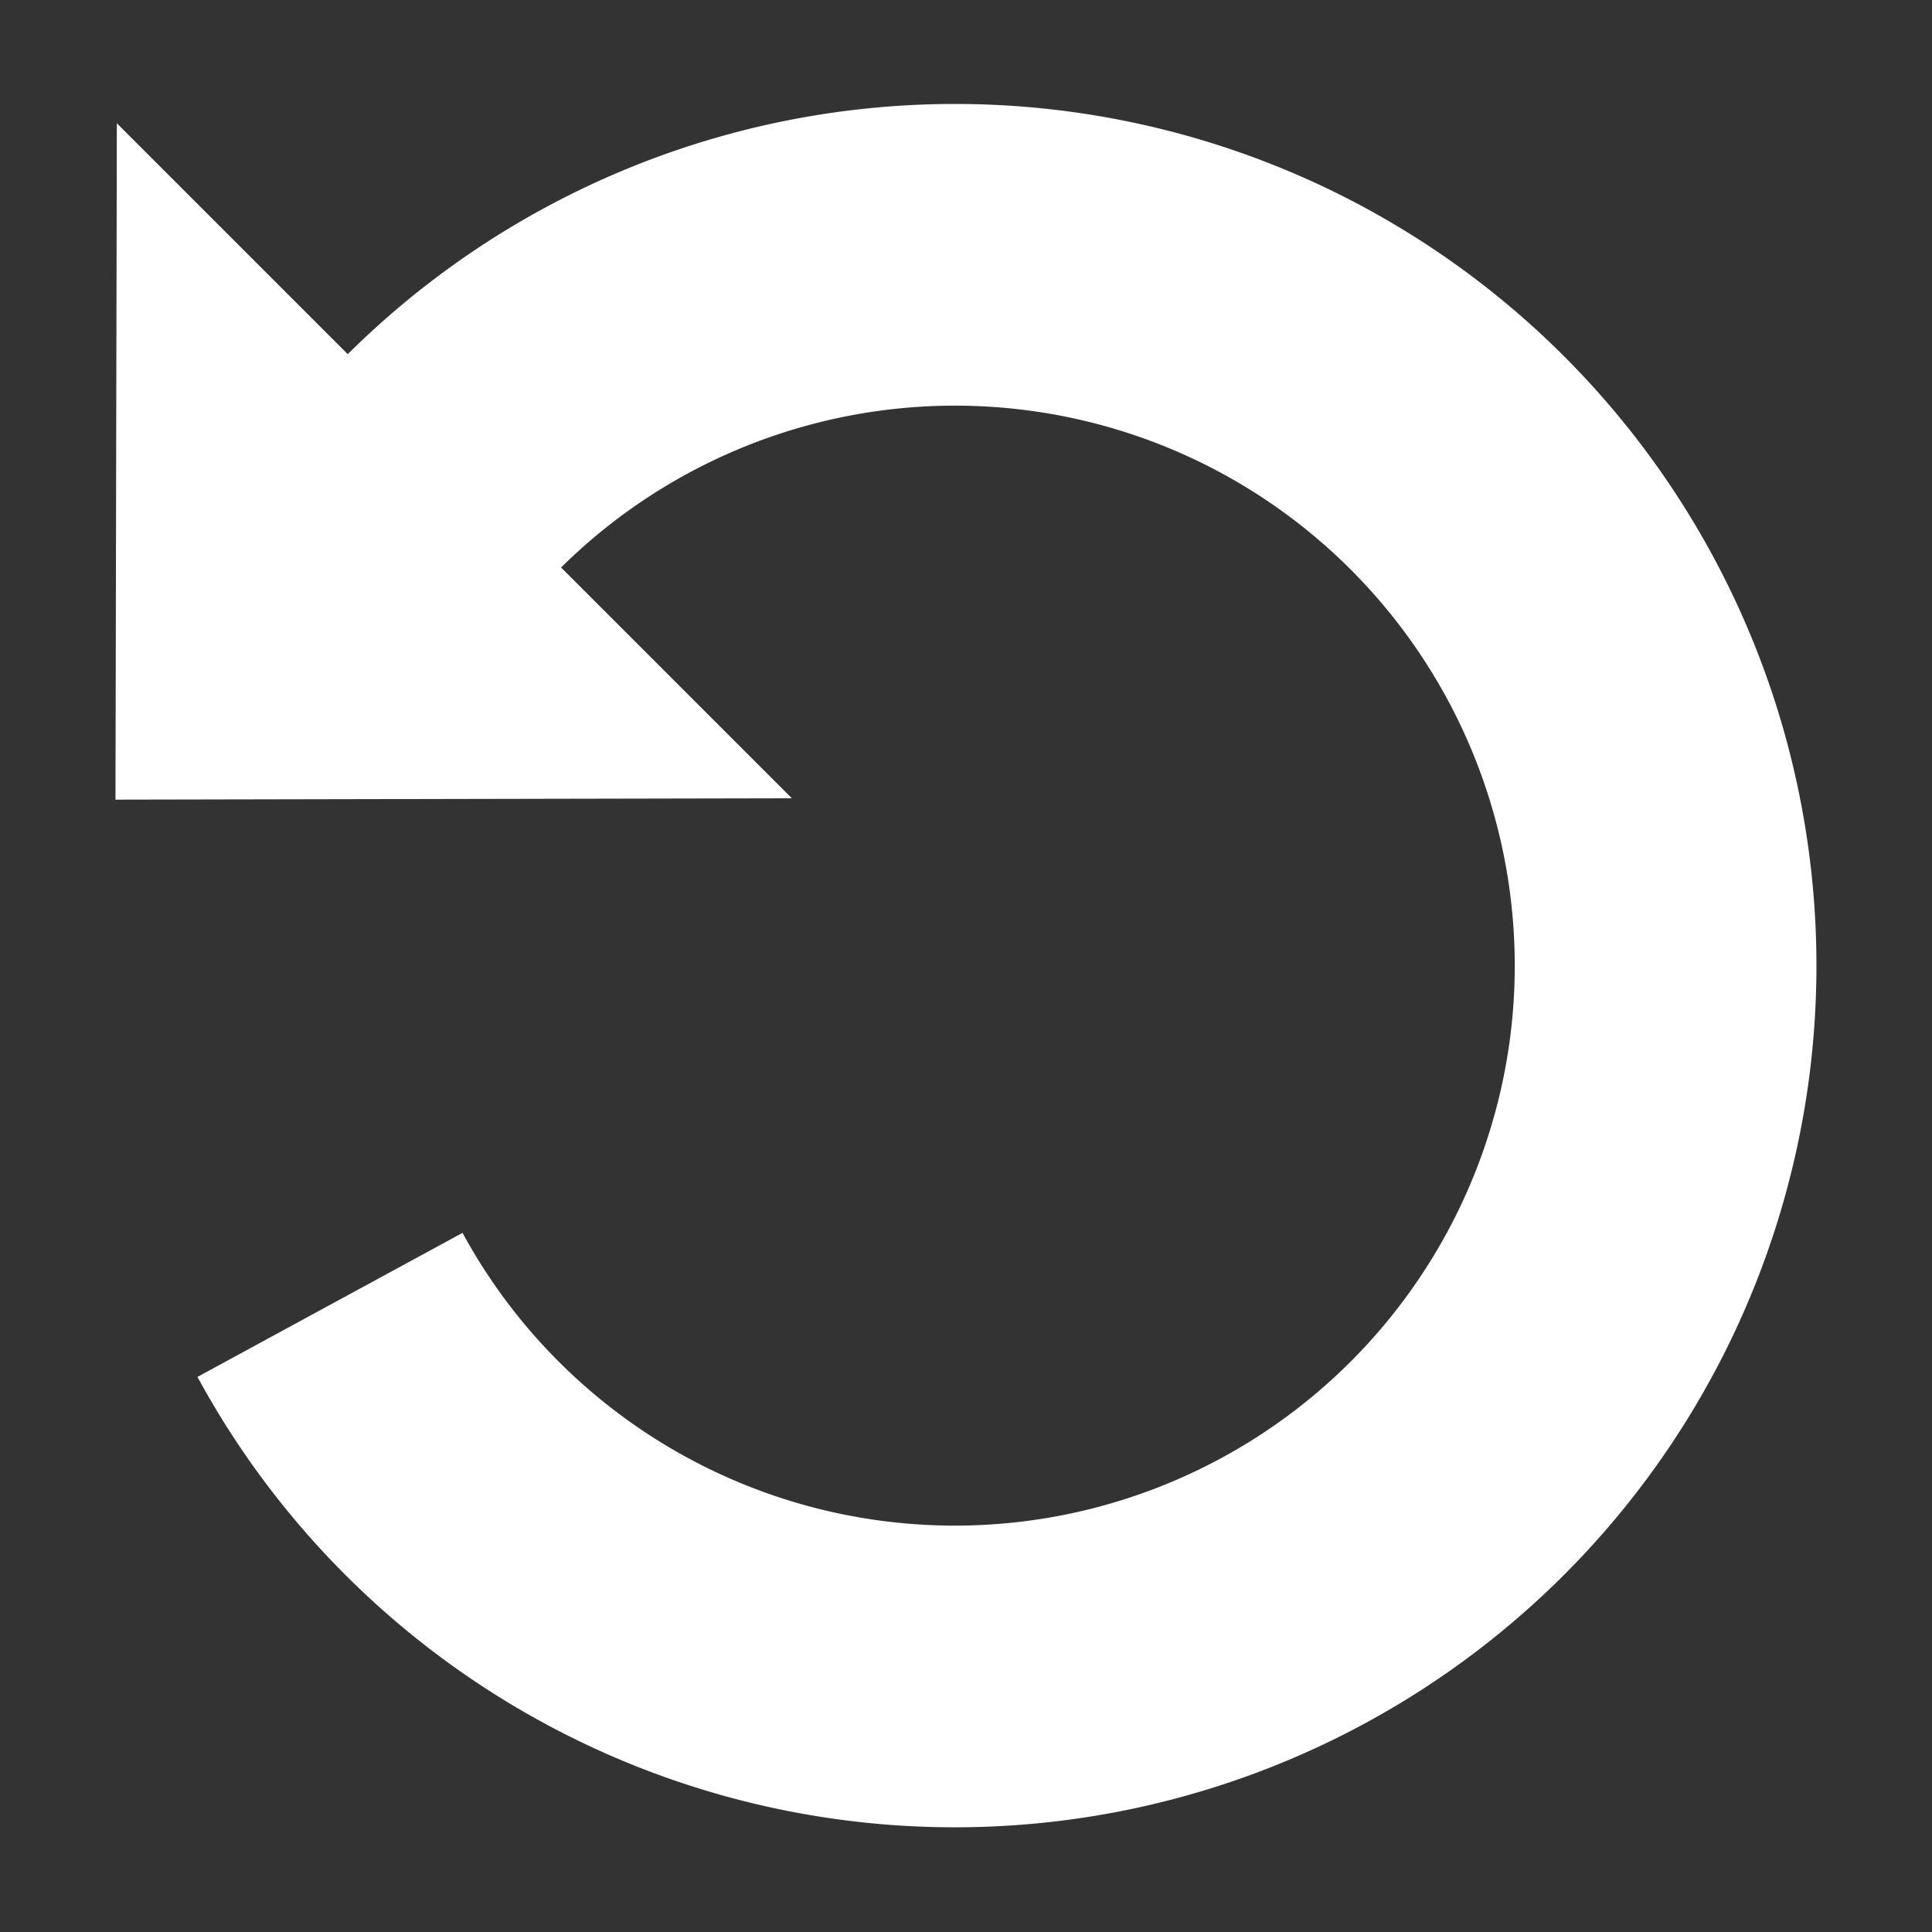 <?xml version="1.0" encoding="UTF-8"?>
<svg width="16" height="16" version="1.1" viewBox="0 0 4.233 4.233" xmlns="http://www.w3.org/2000/svg" xmlns:cc="http://creativecommons.org/ns#" xmlns:dc="http://purl.org/dc/elements/1.1/" xmlns:rdf="http://www.w3.org/1999/02/22-rdf-syntax-ns#">
<rect x="0" y="0" width="4.233" height="4.233" fill="#333333" stroke="none"/>
<path d="m0.963 1.043a1.558 1.558 0 0 1 1.8-0.333 1.558 1.558 0 0 1 0.873 1.609 1.558 1.558 0 0 1-1.26 1.328 1.558 1.558 0 0 1-1.653-0.788" fill="none" stroke="#fff" stroke-width=".661" style="paint-order:markers fill stroke"/>
<path d="m0.256 0.27 1.479 1.479-1.482 0.003z" fill="#fff"/>
</svg>
